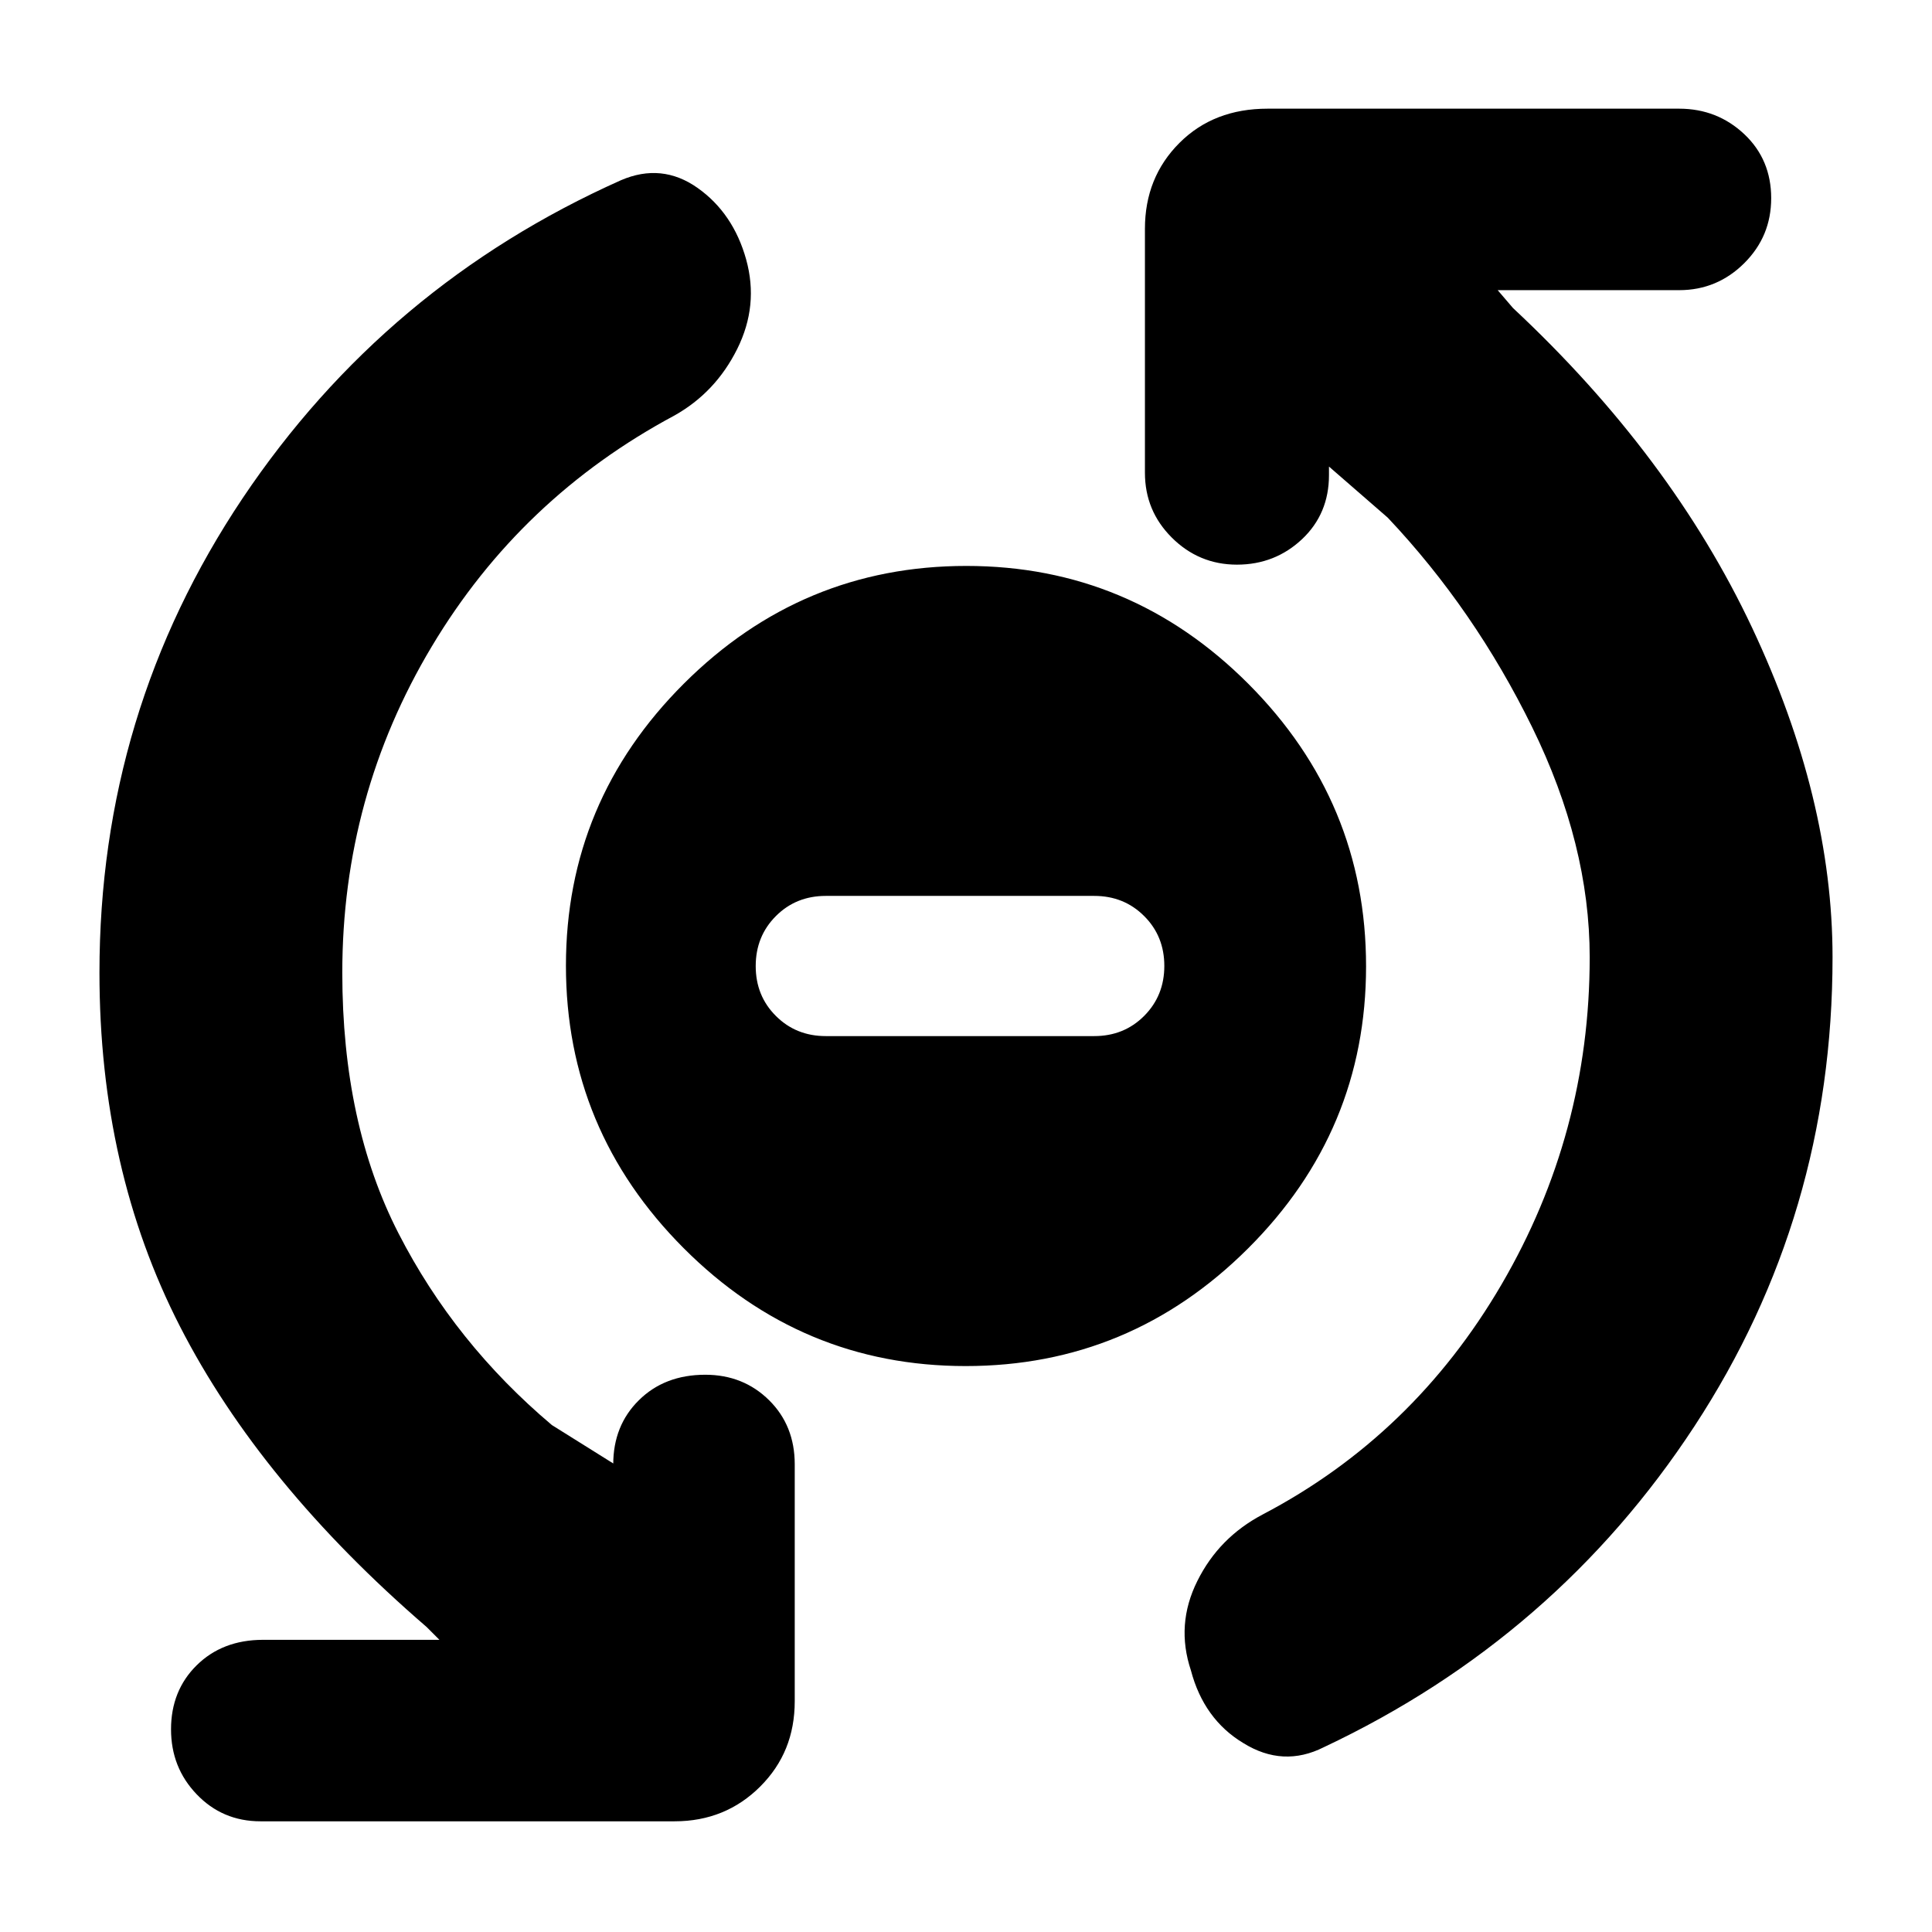 <?xml version="1.0" encoding="utf-8"?>
<svg xmlns="http://www.w3.org/2000/svg" height="48" viewBox="0 -960 960 960" width="48">
  <path d="M 339.677 -339.83 C 300.699 -378.92 281.211 -425.68 281.211 -480.14 C 281.211 -534.61 300.751 -581.34 339.829 -620.33 C 378.907 -659.31 425.682 -678.79 480.153 -678.79 C 534.619 -678.79 581.342 -659.24 620.325 -620.18 C 659.301 -581.09 678.789 -534.32 678.789 -479.86 C 678.789 -425.38 659.249 -378.65 620.171 -339.68 C 581.093 -300.7 534.318 -281.21 479.848 -281.21 C 425.382 -281.21 378.658 -300.75 339.677 -339.83 Z M 543.715 -445.17 C 553.58 -445.17 561.852 -448.51 568.529 -455.2 C 575.207 -461.91 578.545 -470.17 578.545 -480.04 C 578.545 -489.89 575.207 -498.16 568.529 -504.81 C 561.852 -511.5 553.58 -514.83 543.715 -514.83 L 410.339 -514.83 C 400.474 -514.83 392.202 -511.49 385.525 -504.8 C 378.847 -498.11 375.509 -489.83 375.509 -479.96 C 375.509 -470.11 378.847 -461.84 385.525 -455.19 C 392.202 -448.5 400.474 -445.17 410.339 -445.17 Z M 170.083 -476.68 C 170.083 -426.64 179.382 -383.47 198.027 -347.14 C 216.647 -310.81 242.051 -279.05 274.235 -251.89 L 304.72 -232.82 L 304.72 -232.458 C 304.72 -245.158 308.936 -255.818 317.42 -264.198 C 325.879 -272.598 336.878 -276.898 350.444 -276.898 C 363.146 -276.898 373.713 -272.598 382.199 -264.198 C 390.658 -255.818 394.899 -245.158 394.899 -232.458 L 394.899 -114.69 C 394.899 -97.688 389.184 -83.714 377.752 -72.284 C 366.321 -60.854 352.12 -55 335.202 -55 L 129.439 -55 C 116.737 -55 106.144 -59.582 97.685 -68.468 C 89.201 -77.354 84.985 -88.035 84.985 -100.74 C 84.985 -113.44 89.201 -124.1 97.685 -132.48 C 106.144 -140.86 117.143 -145.18 130.709 -145.18 L 218.35 -145.18 L 211.999 -151.54 C 156.951 -199.04 116.103 -248.84 89.429 -300.9 C 62.756 -352.98 49.42 -411.42 49.42 -476.68 C 49.42 -563.07 73.121 -641.56 120.548 -712.42 C 167.95 -783.06 230.619 -835.64 308.53 -870.44 C 322.07 -876.27 334.77 -875 346.634 -866.62 C 358.471 -858.24 366.524 -846.31 370.767 -831.06 C 374.984 -815.82 373.51 -801.09 366.321 -786.61 C 359.107 -772.13 348.742 -761.21 335.202 -753.58 C 284.397 -726.4 244.159 -688.29 214.539 -638.76 C 184.893 -589.22 170.083 -535.12 170.083 -476.68 Z M 789.914 -484.32 C 789.914 -521.65 780.389 -559.76 761.336 -598.63 C 742.284 -637.49 718.354 -672.3 689.572 -702.77 L 660.36 -728.17 L 660.36 -723.87 C 660.36 -711.19 655.914 -700.51 647.024 -692.13 C 638.133 -683.75 627.335 -679.43 614.634 -679.43 C 601.934 -679.43 591.136 -684.01 582.245 -692.89 C 573.356 -701.78 568.909 -712.44 568.909 -725.14 L 568.909 -846.31 C 568.909 -863.33 574.626 -877.55 586.056 -888.98 C 597.487 -900.41 612.095 -906 629.876 -906 L 834.371 -906 C 847.071 -906 857.868 -901.68 866.759 -893.3 C 875.649 -884.92 880.095 -874.25 880.095 -861.55 C 880.095 -848.85 875.649 -838.17 866.759 -829.28 C 857.868 -820.4 847.071 -815.82 834.371 -815.82 L 744.19 -815.82 L 751.811 -806.93 C 804.292 -757.9 843.896 -704.81 870.57 -648.17 C 897.242 -591.52 910.579 -536.9 910.579 -484.32 C 910.579 -398.7 887.716 -321.23 841.99 -251.36 C 796.265 -181.51 734.867 -128.16 657.82 -91.833 C 644.254 -84.986 630.918 -85.735 617.81 -93.872 C 604.676 -101.75 595.989 -113.94 591.772 -129.94 C 586.692 -145.18 587.734 -159.93 594.947 -174.4 C 602.136 -188.88 612.933 -199.81 627.335 -207.42 C 677.278 -233.59 716.882 -271.7 746.094 -321.74 C 775.308 -371.78 789.914 -425.89 789.914 -484.32 Z" style=""/>
</svg>